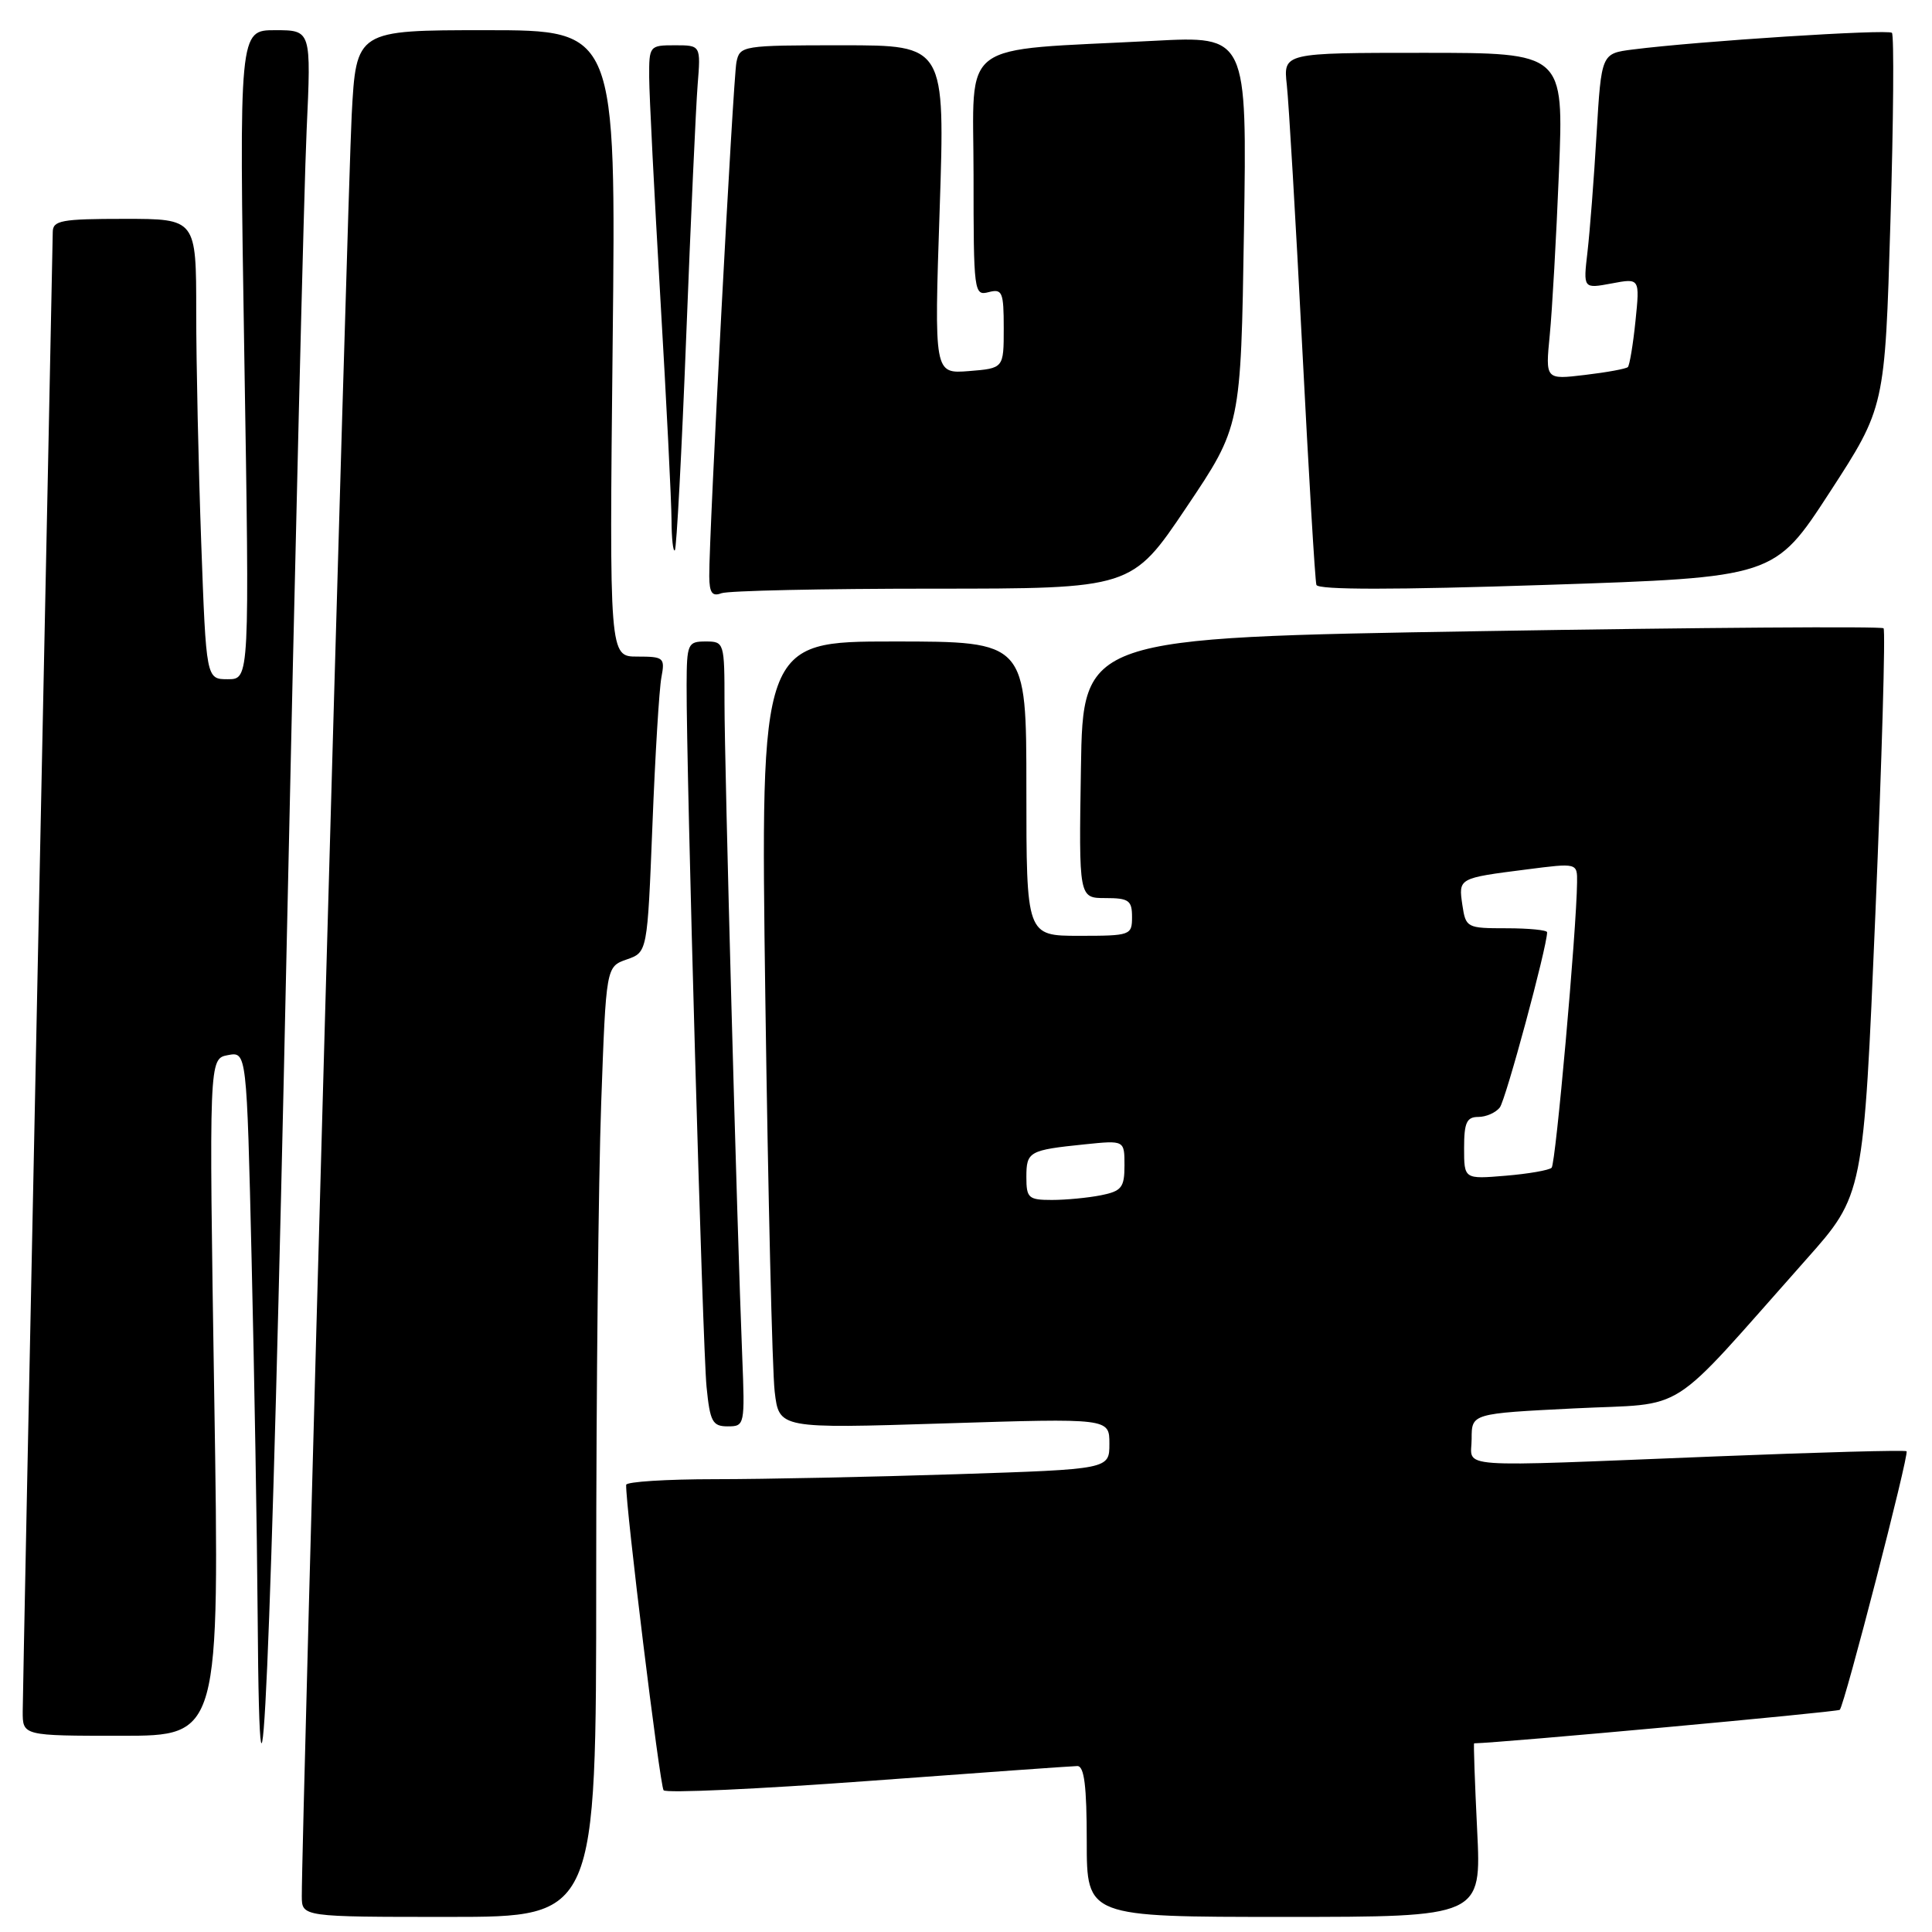 <?xml version="1.0" encoding="UTF-8" standalone="no"?>
<!DOCTYPE svg PUBLIC "-//W3C//DTD SVG 1.1//EN" "http://www.w3.org/Graphics/SVG/1.1/DTD/svg11.dtd" >
<svg xmlns="http://www.w3.org/2000/svg" xmlns:xlink="http://www.w3.org/1999/xlink" version="1.1" viewBox="0 0 256 256">
 <g >
 <path fill="currentColor"
d=" M 79.00 209.16 C 79.00 184.50 79.30 156.17 79.66 146.20 C 80.31 128.09 80.31 128.09 83.05 127.13 C 85.78 126.18 85.78 126.18 86.45 109.34 C 86.81 100.08 87.35 91.26 87.64 89.75 C 88.13 87.15 87.96 87.00 84.45 87.00 C 80.74 87.00 80.74 87.00 81.18 45.50 C 81.63 4.00 81.63 4.00 64.41 4.00 C 47.20 4.00 47.20 4.00 46.60 15.25 C 46.08 25.00 39.95 243.82 39.99 251.25 C 40.00 254.00 40.00 254.00 59.50 254.00 C 79.00 254.00 79.00 254.00 79.00 209.16 Z  M 195.73 242.50 C 195.42 236.18 195.24 231.00 195.33 231.00 C 198.84 230.94 243.48 226.85 243.78 226.56 C 244.41 225.92 253.00 192.67 252.63 192.30 C 252.46 192.12 241.10 192.43 227.41 192.98 C 191.79 194.40 195.00 194.63 195.00 190.65 C 195.00 187.30 195.00 187.30 208.60 186.62 C 223.95 185.85 220.53 188.05 239.30 166.92 C 246.93 158.34 246.93 158.34 248.50 121.04 C 249.36 100.52 249.85 83.52 249.58 83.25 C 249.31 82.98 225.33 83.15 196.30 83.63 C 143.50 84.50 143.50 84.50 143.23 101.75 C 142.95 119.00 142.95 119.00 146.48 119.00 C 149.57 119.00 150.00 119.31 150.00 121.50 C 150.00 123.93 149.80 124.00 143.00 124.00 C 136.00 124.00 136.00 124.00 136.00 104.50 C 136.00 85.00 136.00 85.00 118.38 85.00 C 100.76 85.00 100.76 85.00 101.41 132.25 C 101.77 158.24 102.33 181.71 102.65 184.40 C 103.23 189.30 103.23 189.30 125.11 188.61 C 147.00 187.92 147.00 187.92 147.00 191.30 C 147.00 194.68 147.00 194.68 126.75 195.34 C 115.61 195.70 101.21 196.00 94.75 196.00 C 88.29 196.00 82.99 196.34 82.97 196.75 C 82.87 199.38 87.44 236.64 87.93 237.22 C 88.27 237.62 100.46 237.06 115.02 235.99 C 129.59 234.91 142.06 234.02 142.75 234.01 C 143.67 234.00 144.00 236.66 144.00 244.00 C 144.00 254.00 144.00 254.00 170.15 254.00 C 196.30 254.00 196.30 254.00 195.73 242.50 Z  M 37.97 126.00 C 39.10 73.47 40.29 24.54 40.63 17.25 C 41.24 4.00 41.24 4.00 36.46 4.00 C 31.68 4.00 31.68 4.00 32.37 47.00 C 33.07 90.00 33.07 90.00 30.19 90.00 C 27.32 90.00 27.32 90.00 26.66 71.84 C 26.30 61.85 26.00 48.13 26.00 41.34 C 26.00 29.00 26.00 29.00 16.50 29.00 C 8.12 29.00 7.00 29.21 6.99 30.75 C 6.98 31.71 6.09 75.47 5.00 128.00 C 3.91 180.53 3.02 224.96 3.01 226.75 C 3.00 230.00 3.00 230.00 16.05 230.00 C 29.10 230.00 29.10 230.00 28.39 185.15 C 27.69 140.29 27.69 140.29 30.19 139.81 C 32.69 139.34 32.69 139.34 33.34 166.92 C 33.70 182.09 34.06 203.28 34.14 214.00 C 34.43 255.06 35.96 220.13 37.97 126.00 Z  M 98.35 179.75 C 97.66 162.75 96.00 101.41 96.00 93.15 C 96.00 85.12 95.96 85.00 93.50 85.00 C 91.13 85.00 91.00 85.29 90.98 90.75 C 90.94 102.32 93.11 178.66 93.62 183.75 C 94.08 188.40 94.41 189.00 96.43 189.00 C 98.68 189.00 98.71 188.83 98.35 179.75 Z  M 123.56 78.00 C 149.96 78.00 149.96 78.00 157.19 67.25 C 164.42 56.50 164.42 56.50 164.83 30.63 C 165.24 4.76 165.24 4.76 152.87 5.41 C 126.59 6.78 129.00 4.99 129.00 23.21 C 129.00 38.74 129.06 39.22 131.00 38.71 C 132.81 38.24 133.00 38.68 133.00 43.49 C 133.00 48.80 133.00 48.80 128.39 49.17 C 123.78 49.53 123.78 49.53 124.51 27.77 C 125.23 6.00 125.23 6.00 111.64 6.00 C 98.34 6.00 98.03 6.05 97.58 8.25 C 97.14 10.48 93.94 70.85 93.98 76.36 C 94.00 78.55 94.37 79.07 95.58 78.61 C 96.45 78.27 109.04 78.00 123.56 78.00 Z  M 242.44 65.24 C 249.76 53.97 249.76 53.97 250.49 29.43 C 250.90 15.94 250.98 4.65 250.69 4.35 C 250.17 3.84 225.05 5.45 216.34 6.56 C 212.19 7.09 212.19 7.09 211.55 17.80 C 211.21 23.68 210.66 30.70 210.35 33.38 C 209.78 38.26 209.78 38.26 213.54 37.56 C 217.29 36.85 217.29 36.85 216.71 42.53 C 216.39 45.66 215.93 48.40 215.70 48.64 C 215.46 48.87 212.91 49.34 210.02 49.68 C 204.77 50.31 204.77 50.31 205.35 44.40 C 205.67 41.16 206.22 31.41 206.57 22.75 C 207.21 7.00 207.21 7.00 188.62 7.00 C 170.04 7.00 170.04 7.00 170.51 11.25 C 170.77 13.59 171.69 29.23 172.55 46.00 C 173.41 62.77 174.25 76.95 174.43 77.50 C 174.64 78.17 184.80 78.17 204.93 77.50 C 235.12 76.50 235.12 76.50 242.44 65.24 Z  M 90.93 44.50 C 91.53 29.10 92.21 14.14 92.44 11.25 C 92.86 6.00 92.86 6.00 89.43 6.00 C 86.06 6.00 86.00 6.07 86.02 10.25 C 86.03 12.59 86.70 25.75 87.50 39.50 C 88.31 53.25 88.97 66.49 88.98 68.92 C 88.99 71.35 89.19 73.15 89.42 72.92 C 89.65 72.69 90.33 59.90 90.93 44.50 Z  M 136.00 155.97 C 136.00 152.58 136.34 152.39 143.75 151.63 C 149.00 151.09 149.00 151.09 149.00 154.42 C 149.00 157.35 148.62 157.83 145.88 158.38 C 144.16 158.72 141.23 159.00 139.38 159.00 C 136.28 159.00 136.00 158.75 136.00 155.97 Z  M 194.00 152.12 C 194.00 148.76 194.34 148.00 195.88 148.00 C 196.91 148.00 198.19 147.44 198.73 146.75 C 199.52 145.74 205.00 125.44 205.00 123.53 C 205.00 123.24 202.58 123.00 199.61 123.00 C 194.36 123.00 194.22 122.93 193.77 119.91 C 193.25 116.35 193.23 116.36 202.25 115.21 C 209.00 114.34 209.00 114.34 208.97 116.92 C 208.90 123.30 206.14 154.19 205.60 154.73 C 205.27 155.06 202.52 155.54 199.50 155.79 C 194.00 156.25 194.00 156.25 194.00 152.12 Z "/>
</g>
</svg>